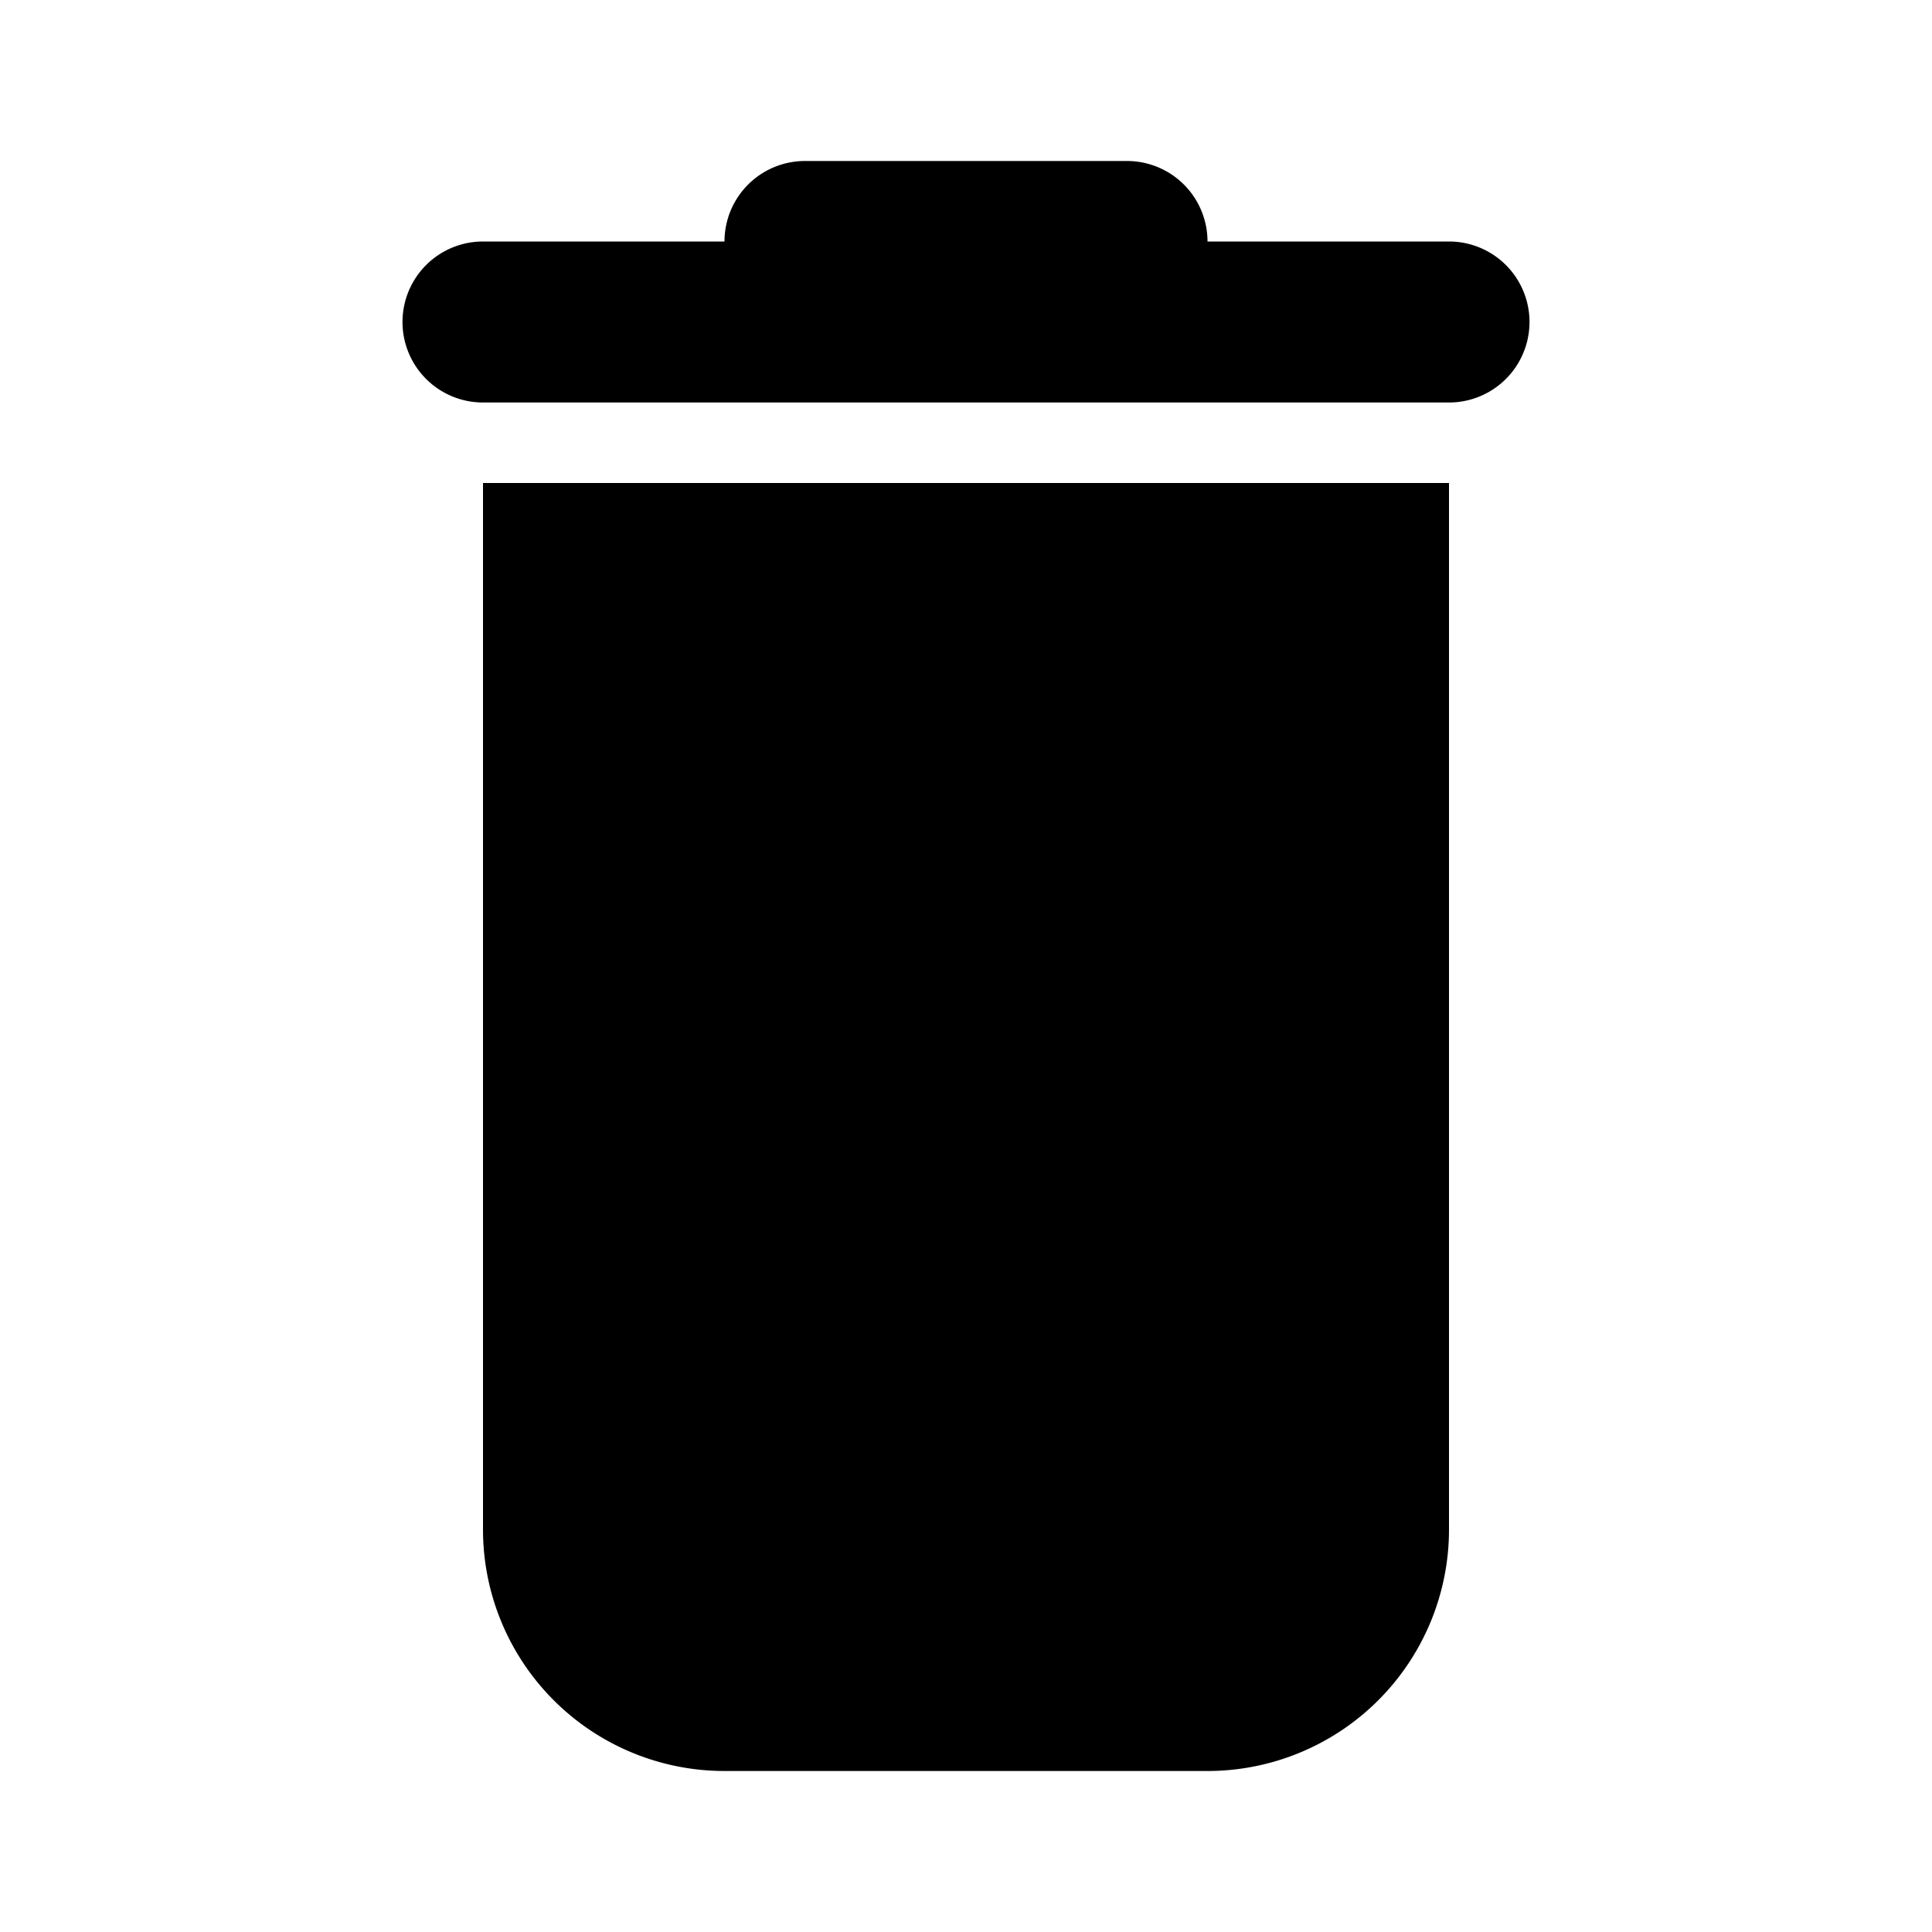 <svg width="24" height="24" fill="none" xmlns="http://www.w3.org/2000/svg">
  <path fill-rule="evenodd" clip-rule="evenodd" d="M18 3h-3a1 1 0 00-1-1h-4a1 1 0 00-1 1H6a1 1 0 100 2h12a1 1 0 100-2zM6 6h12v13a3 3 0 01-3 3H9a3 3 0 01-3-3V6z" fill="#000"/>
</svg>
